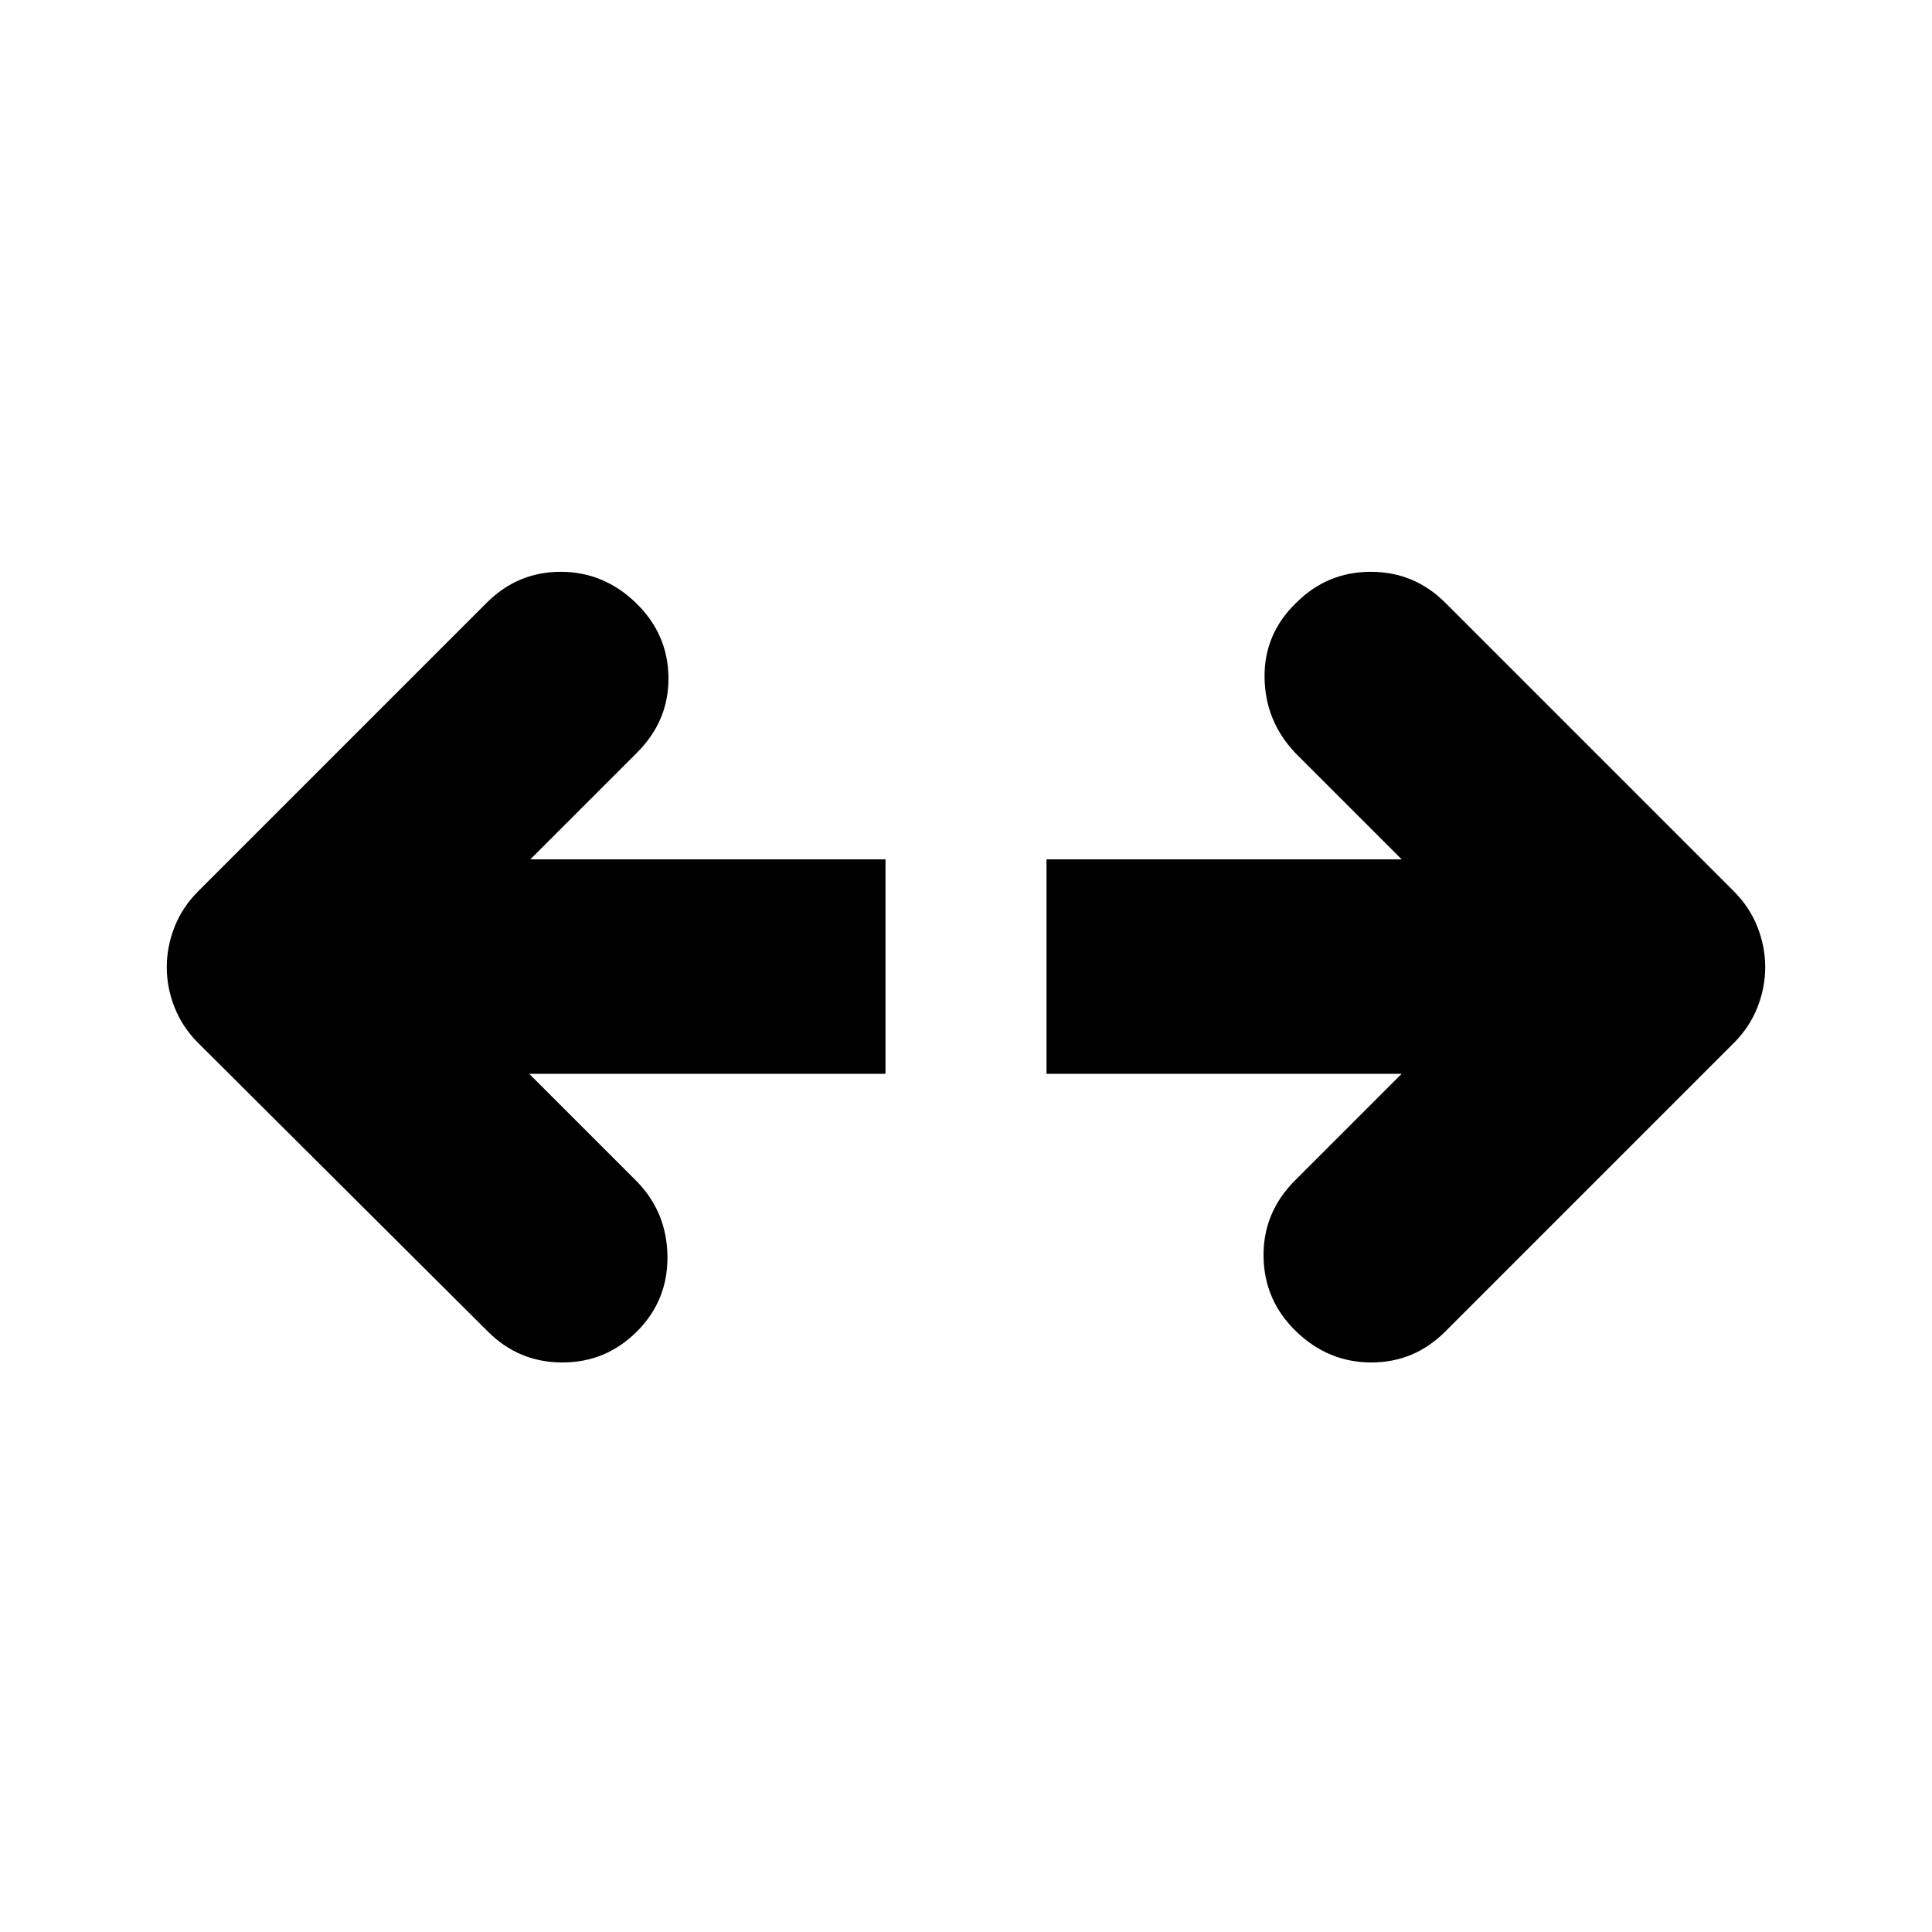 <svg xmlns="http://www.w3.org/2000/svg" height="24" viewBox="0 -960 960 960" width="24"><path d="M696.48-426.43H520V-533h176.48l-52.96-52.96q-14.96-15.95-15.17-37.54-.22-21.59 15.74-36.98 15.39-15.39 37.04-15.39t37.04 15.39l143.44 143.44q7.69 7.69 11.61 17.52 3.91 9.82 3.91 20.09 0 10.26-3.91 20.08-3.92 9.83-11.61 17.52L718.17-298.39Q702.78-283 681.41-283q-21.37 0-37.32-15.39-15.96-15.39-16.24-37.26-.29-21.87 15.67-37.83l52.96-52.95Zm-433.52 0 53.52 53.52q14.96 15.39 15.17 37.26.22 21.87-15.17 37.26Q301.09-283 279.43-283q-21.65 0-37.04-15.39l-144-143.44q-7.69-7.69-11.61-17.52-3.91-9.82-3.91-20.08 0-10.27 3.91-20.09 3.92-9.83 11.61-17.52l143.44-143.44q15.39-15.39 36.76-15.39 21.37 0 37.32 15.39 15.96 15.39 16.24 36.98.29 21.59-15.67 37.54L263.52-533H440v106.57H262.96Z"/></svg>